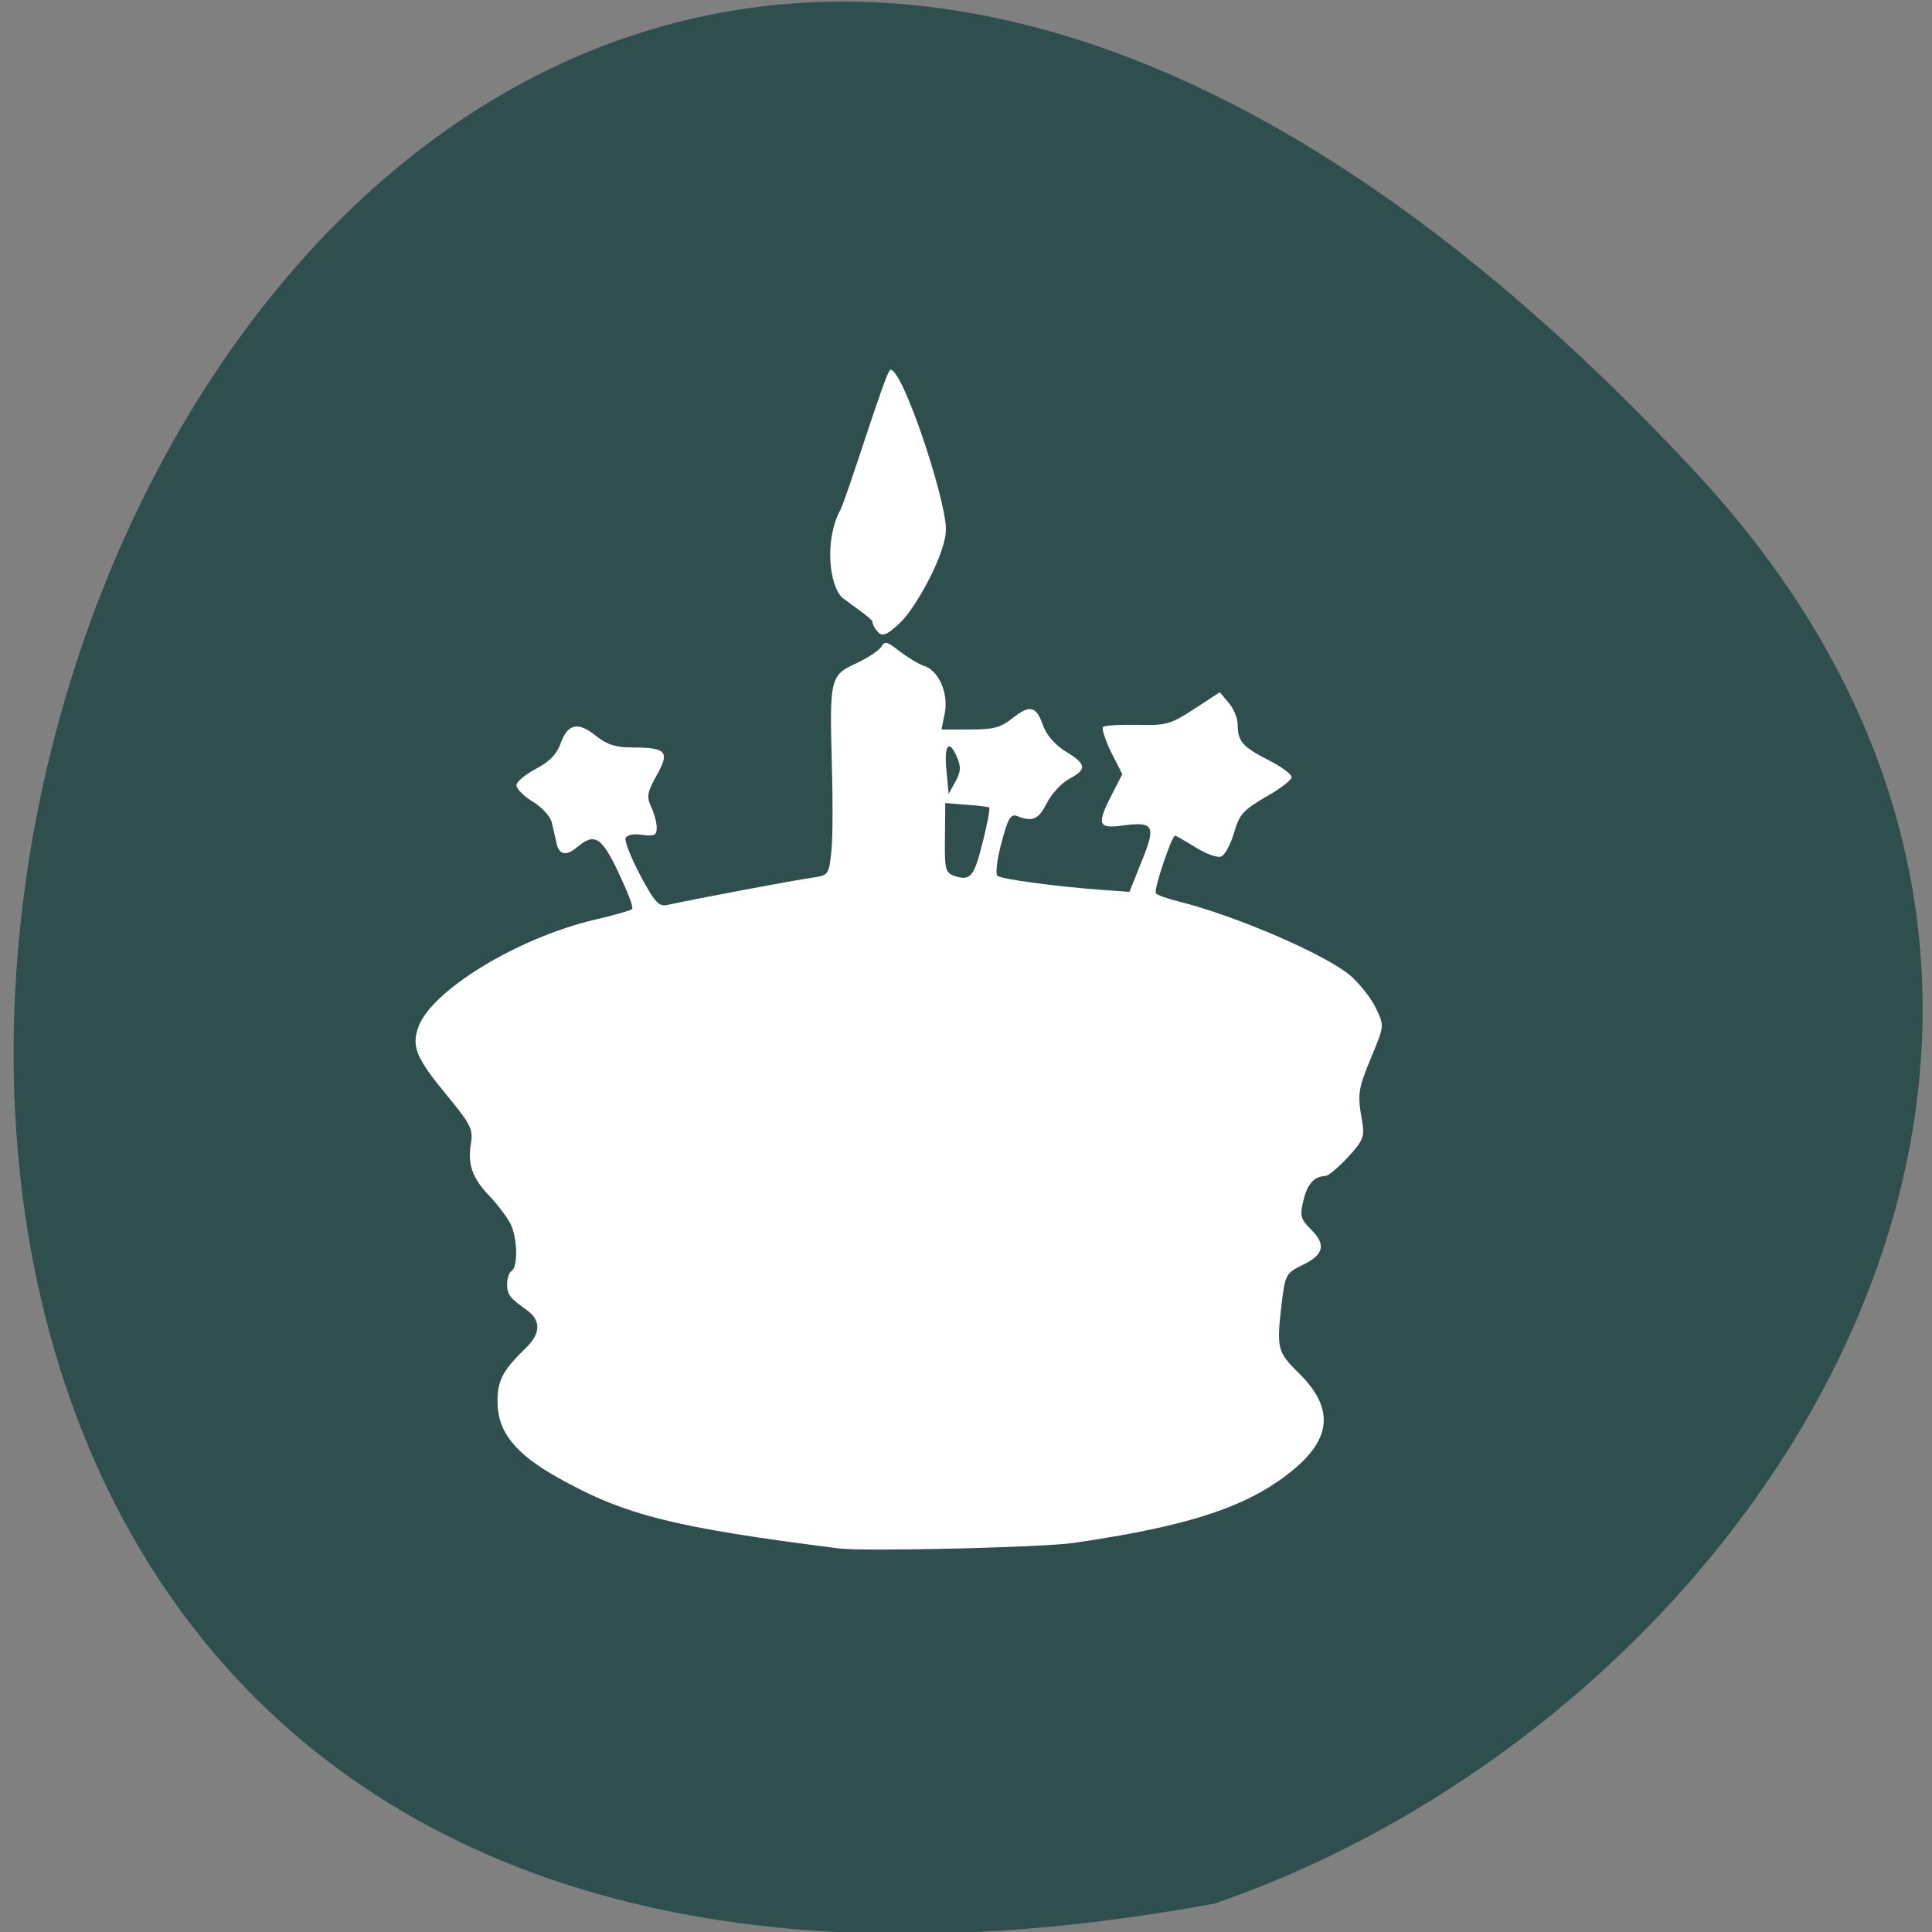 <svg xmlns="http://www.w3.org/2000/svg" viewBox="0 0 22 22"><rect x="0" y="0" width="22" height="22" fill="#808080" stroke="none"/><path d="m 19.309 5.379 c -18.11 -19.48 -29.52 20.73 -5.477 16.297 c 6.344 -2.188 11.293 -10.04 5.477 -16.297" fill="#2f4e4e"/><path d="m 9.559 17.633 c -1.883 -0.238 -2.445 -0.379 -3.203 -0.805 c -0.496 -0.277 -0.691 -0.527 -0.691 -0.871 c 0 -0.242 0.063 -0.355 0.328 -0.613 c 0.168 -0.164 0.168 -0.313 0 -0.43 c -0.188 -0.133 -0.219 -0.176 -0.219 -0.289 c 0 -0.066 0.023 -0.137 0.051 -0.152 c 0.07 -0.043 0.07 -0.336 0 -0.512 c -0.031 -0.074 -0.141 -0.223 -0.238 -0.328 c -0.211 -0.215 -0.266 -0.375 -0.223 -0.621 c 0.023 -0.152 -0.008 -0.215 -0.262 -0.523 c -0.359 -0.434 -0.418 -0.566 -0.34 -0.789 c 0.145 -0.418 1.129 -1.02 2.01 -1.227 c 0.219 -0.051 0.41 -0.105 0.426 -0.121 c 0.02 -0.016 -0.055 -0.203 -0.156 -0.418 c -0.195 -0.41 -0.273 -0.453 -0.473 -0.285 c -0.121 0.102 -0.203 0.086 -0.23 -0.043 c -0.016 -0.063 -0.039 -0.168 -0.055 -0.238 c -0.016 -0.07 -0.113 -0.176 -0.215 -0.238 c -0.105 -0.063 -0.188 -0.148 -0.188 -0.188 c 0 -0.039 0.098 -0.121 0.223 -0.188 c 0.156 -0.082 0.238 -0.168 0.281 -0.293 c 0.082 -0.223 0.199 -0.246 0.406 -0.078 c 0.125 0.098 0.223 0.129 0.414 0.129 c 0.383 0 0.426 0.047 0.273 0.316 c -0.109 0.195 -0.117 0.246 -0.063 0.359 c 0.035 0.074 0.063 0.18 0.063 0.238 c 0 0.086 -0.023 0.098 -0.164 0.082 c -0.102 -0.016 -0.176 0 -0.191 0.039 c -0.012 0.031 0.063 0.223 0.168 0.422 c 0.168 0.313 0.211 0.359 0.313 0.336 c 0.262 -0.059 1.461 -0.285 1.641 -0.309 c 0.191 -0.027 0.195 -0.031 0.223 -0.316 c 0.016 -0.16 0.016 -0.605 0.004 -0.992 c -0.027 -0.957 -0.016 -1 0.277 -1.133 c 0.129 -0.059 0.258 -0.145 0.285 -0.188 c 0.043 -0.07 0.066 -0.063 0.211 0.051 c 0.094 0.07 0.215 0.145 0.273 0.164 c 0.168 0.051 0.281 0.301 0.242 0.531 l -0.039 0.195 h 0.324 c 0.266 0 0.348 -0.02 0.484 -0.129 c 0.199 -0.156 0.27 -0.141 0.348 0.082 c 0.039 0.109 0.137 0.223 0.258 0.297 c 0.238 0.145 0.246 0.203 0.039 0.313 c -0.086 0.047 -0.203 0.172 -0.254 0.277 c -0.098 0.188 -0.16 0.215 -0.34 0.145 c -0.07 -0.027 -0.105 0.031 -0.176 0.305 c -0.051 0.188 -0.07 0.355 -0.047 0.375 c 0.039 0.039 0.676 0.125 1.227 0.164 l 0.277 0.02 l 0.141 -0.352 c 0.164 -0.402 0.141 -0.453 -0.23 -0.402 c -0.27 0.035 -0.285 -0.016 -0.109 -0.359 l 0.117 -0.227 l -0.129 -0.254 c -0.066 -0.137 -0.109 -0.266 -0.09 -0.285 c 0.02 -0.016 0.195 -0.027 0.391 -0.023 c 0.328 0.008 0.375 -0.004 0.645 -0.18 l 0.293 -0.191 l 0.102 0.121 c 0.055 0.063 0.102 0.176 0.102 0.25 c 0 0.188 0.059 0.254 0.352 0.402 c 0.145 0.074 0.262 0.16 0.262 0.195 c 0 0.031 -0.133 0.133 -0.293 0.223 c -0.254 0.148 -0.301 0.195 -0.363 0.41 c -0.039 0.133 -0.105 0.254 -0.148 0.27 c -0.043 0.016 -0.172 -0.031 -0.289 -0.105 c -0.117 -0.07 -0.223 -0.133 -0.234 -0.133 c -0.039 0 -0.246 0.617 -0.219 0.656 c 0.012 0.02 0.137 0.063 0.277 0.098 c 0.637 0.16 1.652 0.598 1.934 0.836 c 0.109 0.094 0.242 0.262 0.293 0.371 c 0.098 0.203 0.098 0.203 -0.047 0.551 c -0.156 0.375 -0.164 0.43 -0.109 0.734 c 0.031 0.18 0.016 0.223 -0.16 0.414 c -0.109 0.117 -0.223 0.215 -0.258 0.215 c -0.125 0.004 -0.207 0.09 -0.25 0.281 c -0.043 0.172 -0.031 0.211 0.086 0.328 c 0.176 0.172 0.148 0.289 -0.098 0.406 c -0.191 0.094 -0.195 0.109 -0.238 0.457 c -0.055 0.488 -0.047 0.531 0.191 0.766 c 0.398 0.387 0.387 0.73 -0.031 1.086 c -0.508 0.434 -1.188 0.66 -2.531 0.855 c -0.363 0.051 -2.359 0.098 -2.656 0.063 m 1.625 -8.04 c 0.051 -0.207 0.086 -0.387 0.074 -0.398 c -0.012 -0.008 -0.129 -0.023 -0.262 -0.031 l -0.238 -0.02 l -0.004 0.395 c -0.004 0.355 0.004 0.398 0.105 0.434 c 0.184 0.063 0.227 0.012 0.324 -0.379 m -0.297 -0.984 c -0.09 -0.203 -0.145 -0.121 -0.113 0.18 l 0.023 0.25 l 0.078 -0.141 c 0.063 -0.117 0.066 -0.168 0.012 -0.289 m -0.891 -1.41 c -0.035 -0.035 -0.066 -0.086 -0.066 -0.121 c 0 -0.031 -0.281 -0.223 -0.34 -0.27 c -0.156 -0.137 -0.207 -0.668 -0.027 -1 c 0.078 -0.148 0.52 -1.59 0.57 -1.598 c 0.137 -0.023 0.629 1.457 0.633 1.809 c 0.008 0.273 -0.344 0.902 -0.516 1.066 c -0.148 0.141 -0.203 0.164 -0.254 0.117" fill="#fff"/></svg>